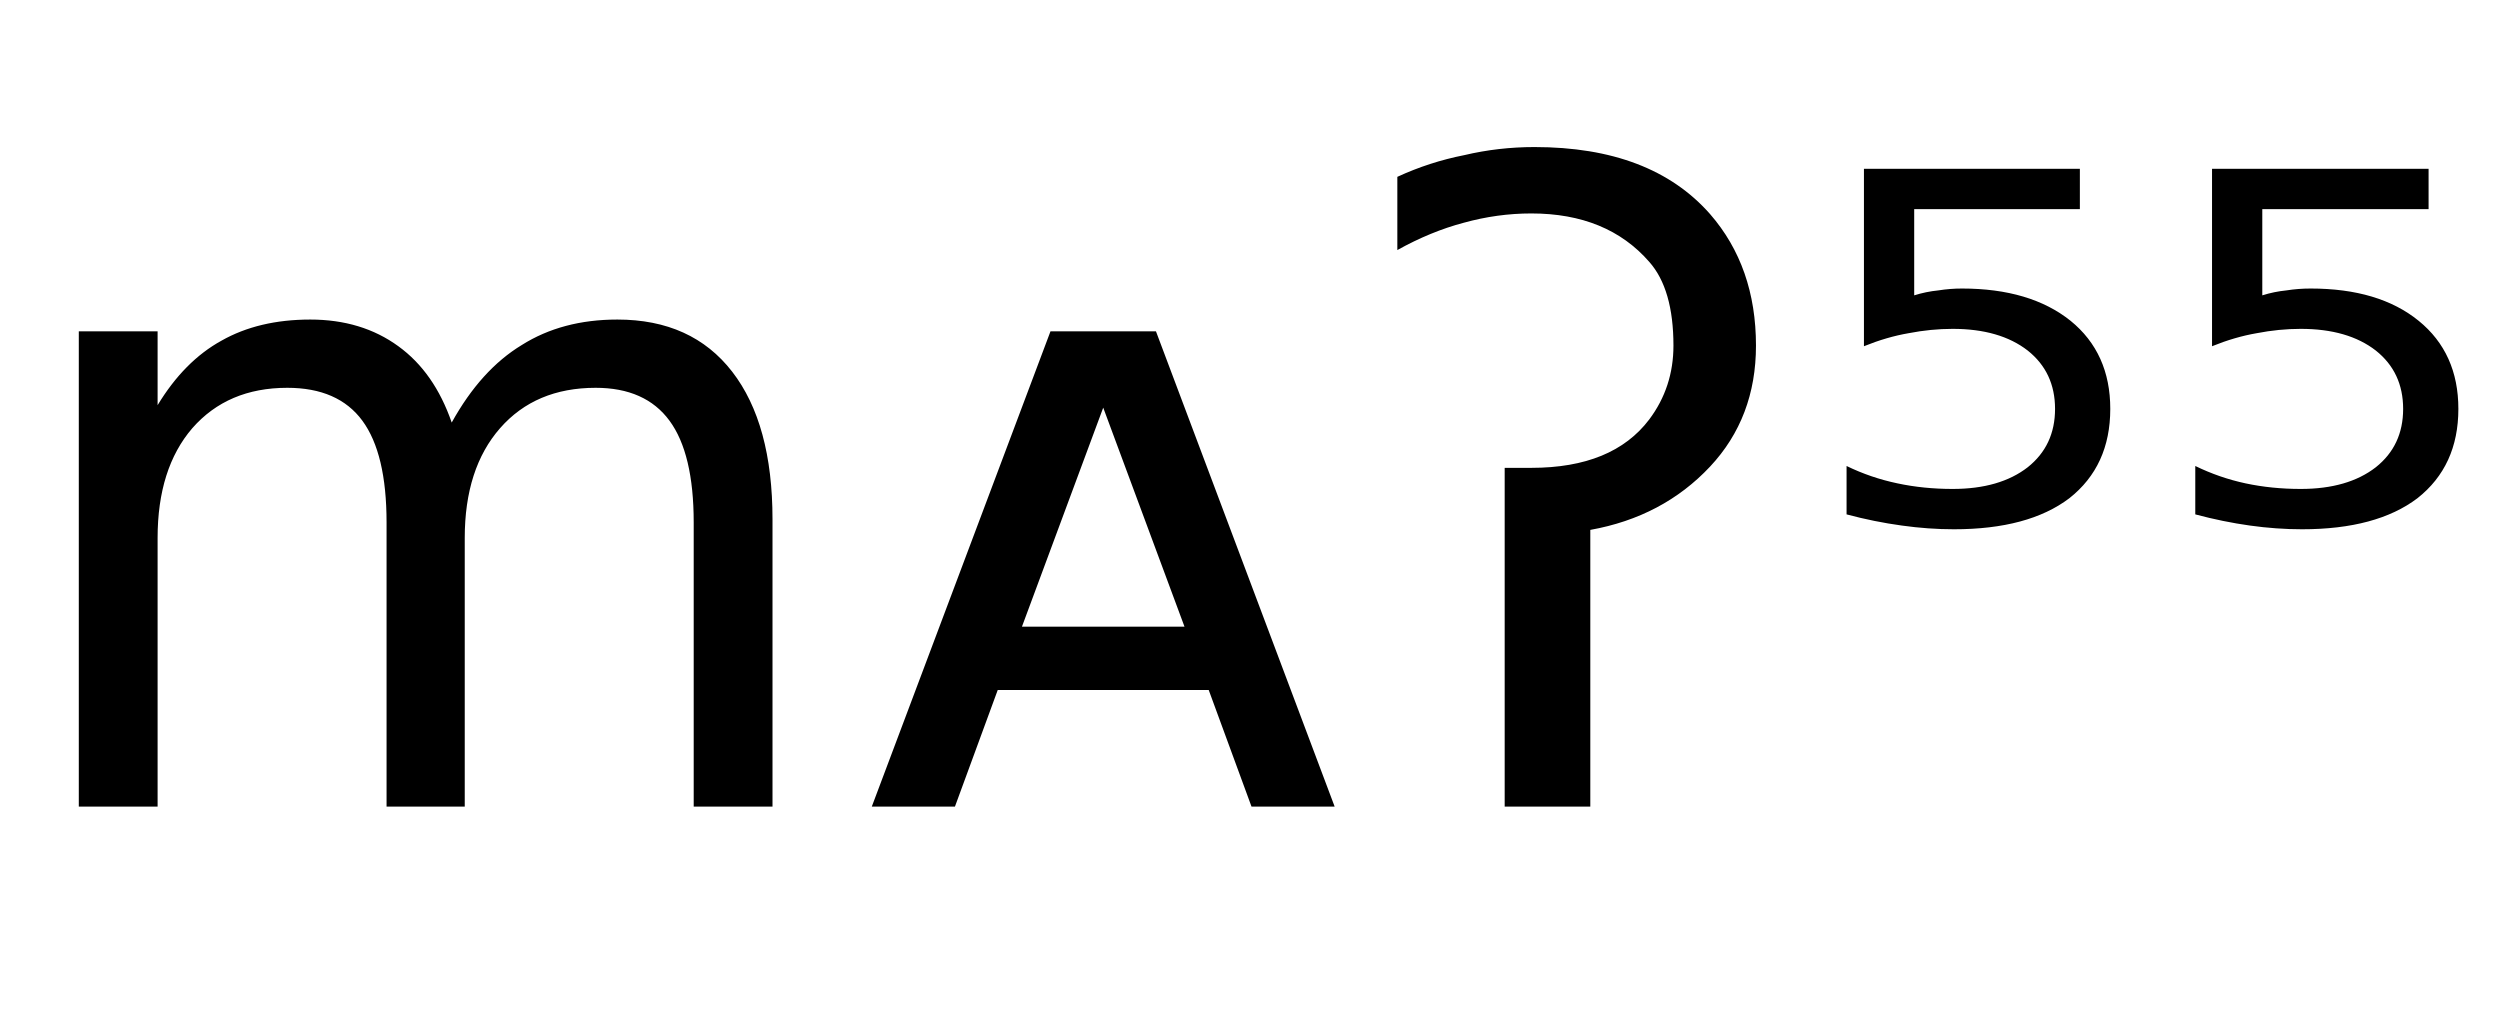 <svg height="16.297" width="40.291" xmlns="http://www.w3.org/2000/svg" ><path d="M7.28 6.81L7.28 6.81Q7.75 5.96 8.41 5.56Q9.06 5.15 9.95 5.15L9.95 5.15Q11.15 5.15 11.80 5.99Q12.45 6.83 12.45 8.37L12.45 8.37L12.45 13.00L11.18 13.00L11.18 8.42Q11.18 7.31 10.79 6.78Q10.40 6.25 9.60 6.25L9.60 6.25Q8.63 6.25 8.06 6.90Q7.49 7.55 7.49 8.67L7.49 8.67L7.49 13.00L6.23 13.00L6.23 8.42Q6.23 7.31 5.84 6.78Q5.45 6.25 4.63 6.25L4.63 6.25Q3.67 6.25 3.10 6.90Q2.54 7.55 2.54 8.67L2.54 8.67L2.54 13.00L1.27 13.00L1.27 5.34L2.54 5.34L2.54 6.53Q2.97 5.82 3.57 5.49Q4.17 5.15 5.00 5.15L5.00 5.15Q5.83 5.15 6.42 5.58Q7 6.00 7.28 6.81ZM18.63 5.34L21.51 13.00L20.17 13.00L19.48 11.12L16.08 11.12L15.39 13.00L14.05 13.00L16.93 5.34L18.63 5.34ZM17.78 6.57L16.47 10.10L19.09 10.10L17.78 6.57ZM24.25 13.00L24.25 7.54L24.68 7.54Q25.99 7.54 26.58 6.76L26.58 6.76Q26.97 6.24 26.97 5.57L26.97 5.57Q26.97 4.66 26.58 4.22L26.58 4.22Q25.90 3.44 24.68 3.44L24.68 3.44Q24.13 3.44 23.59 3.59L23.59 3.59Q23.06 3.73 22.52 4.03L22.52 4.03L22.52 2.85Q23.04 2.61 23.60 2.50L23.60 2.50Q24.15 2.37 24.73 2.37L24.73 2.37Q26.61 2.37 27.56 3.45L27.56 3.45Q28.30 4.30 28.30 5.57L28.30 5.57Q28.30 6.73 27.56 7.52L27.56 7.52Q26.80 8.33 25.63 8.54L25.63 8.54L25.63 13.00L24.25 13.00ZM30.04 5.58L30.04 2.72L33.52 2.72L33.52 3.37L30.85 3.37L30.85 4.76Q31.04 4.70 31.24 4.68L31.24 4.68Q31.43 4.65 31.62 4.65L31.62 4.65Q32.72 4.65 33.37 5.17L33.37 5.17Q34.01 5.69 34.01 6.59L34.01 6.59Q34.01 7.51 33.35 8.03L33.35 8.03Q32.69 8.53 31.49 8.53L31.49 8.53Q31.08 8.53 30.65 8.47Q30.21 8.41 29.76 8.29L29.76 8.29L29.76 7.51Q30.15 7.70 30.58 7.79L30.58 7.79Q31.00 7.88 31.47 7.88L31.47 7.88Q32.23 7.88 32.68 7.53Q33.12 7.18 33.12 6.59Q33.12 6.00 32.68 5.65Q32.23 5.30 31.47 5.30L31.47 5.30Q31.12 5.30 30.76 5.37Q30.41 5.43 30.04 5.58L30.04 5.58ZM35.65 5.58L35.65 2.72L39.14 2.72L39.14 3.37L36.46 3.37L36.46 4.76Q36.65 4.70 36.85 4.68L36.85 4.68Q37.04 4.65 37.24 4.65L37.24 4.65Q38.34 4.65 38.98 5.17L38.98 5.17Q39.62 5.69 39.62 6.59L39.62 6.59Q39.62 7.51 38.96 8.03L38.96 8.03Q38.30 8.53 37.10 8.53L37.10 8.53Q36.69 8.53 36.26 8.47Q35.83 8.41 35.38 8.29L35.38 8.29L35.38 7.51Q35.77 7.70 36.19 7.79L36.19 7.79Q36.61 7.88 37.08 7.88L37.08 7.88Q37.84 7.88 38.29 7.53Q38.73 7.18 38.73 6.59Q38.73 6.00 38.29 5.65Q37.84 5.30 37.08 5.30L37.08 5.30Q36.73 5.30 36.37 5.37Q36.02 5.43 35.65 5.58L35.65 5.58Z"></path></svg>